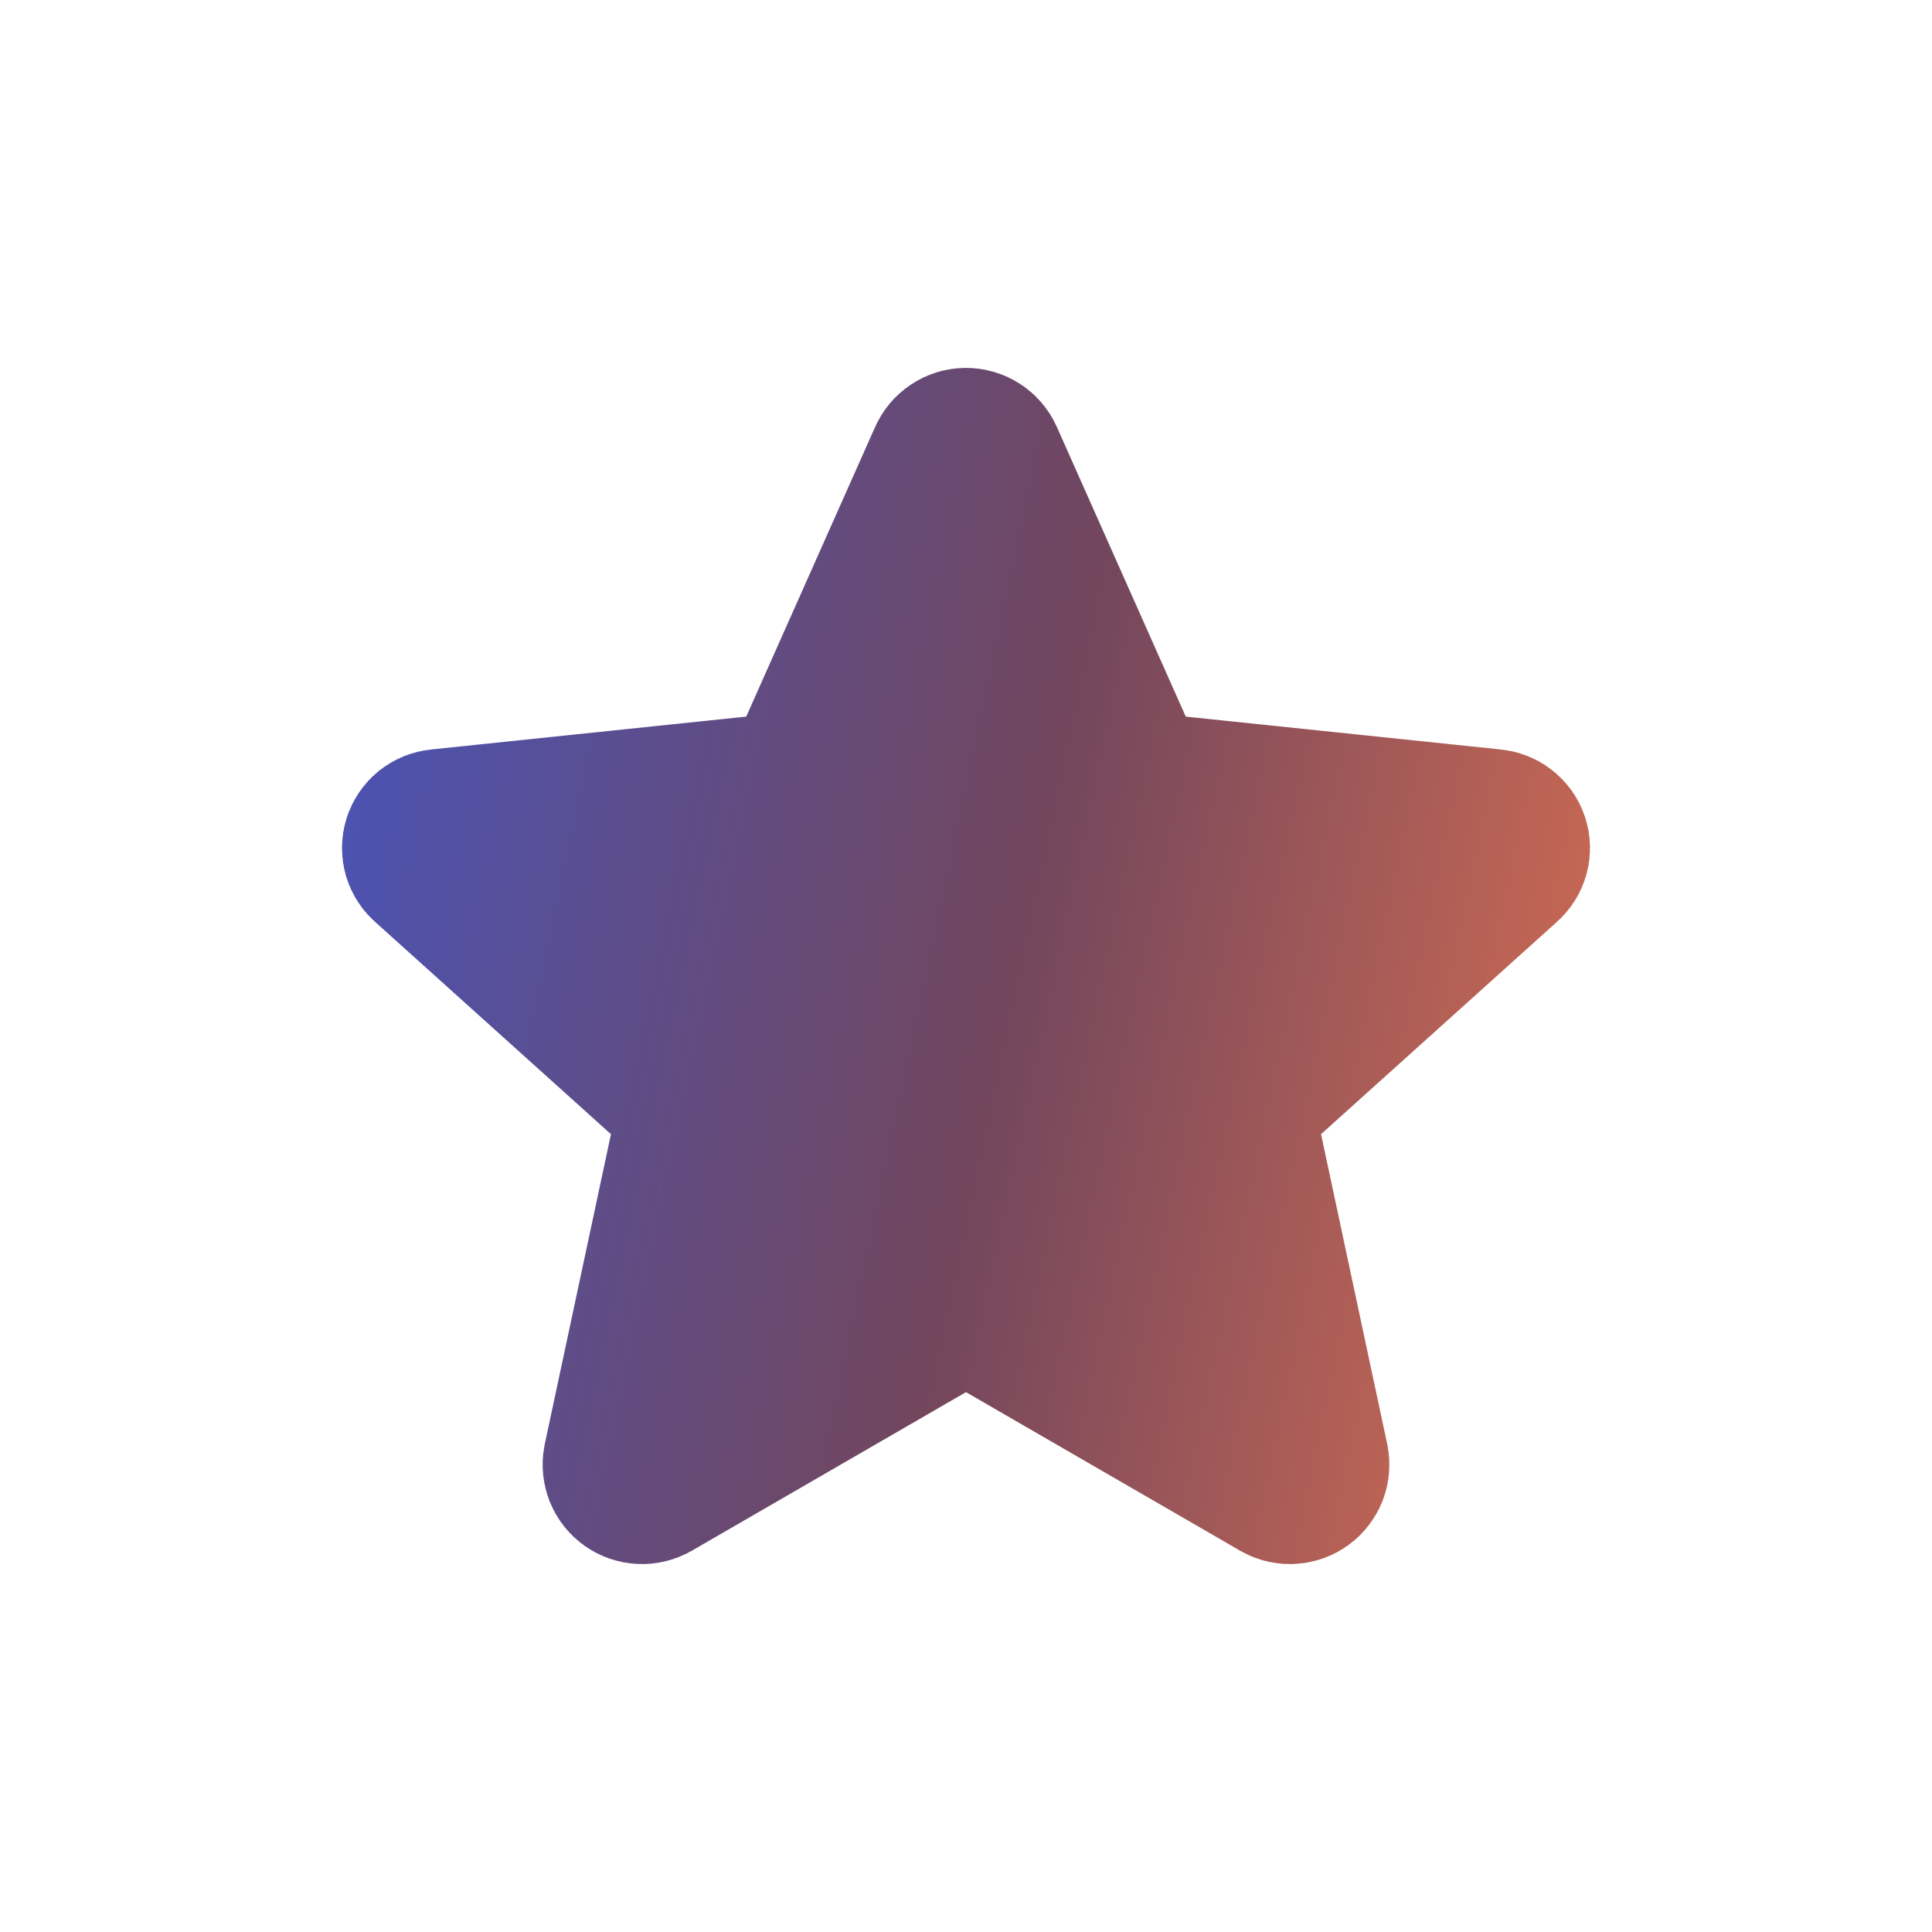 <svg width="24" height="24" viewBox="0 0 24 24" fill="none" xmlns="http://www.w3.org/2000/svg">
<path d="M12.215 5.71L13.995 9.71C14.01 9.748 14.035 9.781 14.068 9.806C14.101 9.83 14.139 9.846 14.18 9.85L18.54 10.305C18.585 10.309 18.629 10.326 18.664 10.354C18.7 10.382 18.727 10.421 18.741 10.464C18.755 10.507 18.755 10.554 18.743 10.598C18.73 10.642 18.705 10.681 18.67 10.71L15.415 13.64C15.384 13.667 15.36 13.703 15.347 13.742C15.334 13.782 15.331 13.824 15.34 13.865L16.255 18.15C16.263 18.194 16.259 18.239 16.243 18.281C16.226 18.323 16.198 18.359 16.162 18.385C16.126 18.411 16.083 18.427 16.038 18.429C15.993 18.432 15.949 18.422 15.91 18.4L12.115 16.205C12.08 16.185 12.04 16.175 12 16.175C11.96 16.175 11.92 16.185 11.885 16.205L8.09 18.4C8.051 18.422 8.006 18.432 7.962 18.429C7.917 18.427 7.874 18.411 7.838 18.385C7.801 18.359 7.774 18.323 7.757 18.281C7.741 18.239 7.736 18.194 7.745 18.15L8.66 13.865C8.668 13.824 8.666 13.782 8.653 13.742C8.64 13.703 8.616 13.667 8.585 13.64L5.33 10.71C5.295 10.681 5.27 10.642 5.257 10.598C5.245 10.554 5.245 10.507 5.259 10.464C5.273 10.421 5.3 10.382 5.335 10.354C5.371 10.326 5.414 10.309 5.46 10.305L9.82 9.85C9.861 9.846 9.899 9.83 9.932 9.806C9.964 9.781 9.99 9.748 10.005 9.71L11.785 5.71C11.803 5.668 11.833 5.633 11.872 5.608C11.91 5.583 11.954 5.57 12 5.57C12.046 5.57 12.09 5.583 12.128 5.608C12.166 5.633 12.197 5.668 12.215 5.71Z" fill="url(#paint0_linear_670_69443)" stroke="url(#paint1_linear_670_69443)" stroke-width="2" stroke-linecap="round" stroke-linejoin="round"/>
<defs>
<linearGradient id="paint0_linear_670_69443" x1="18.159" y1="34.095" x2="-6.67" y2="28.842" gradientUnits="userSpaceOnUse">
<stop stop-color="#EC764F"/>
<stop offset="0.396" stop-color="#72465D"/>
<stop offset="1" stop-color="#2E5DF3"/>
</linearGradient>
<linearGradient id="paint1_linear_670_69443" x1="18.159" y1="34.095" x2="-6.67" y2="28.842" gradientUnits="userSpaceOnUse">
<stop stop-color="#EC764F"/>
<stop offset="0.396" stop-color="#72465D"/>
<stop offset="1" stop-color="#2E5DF3"/>
</linearGradient>
</defs>
</svg>
